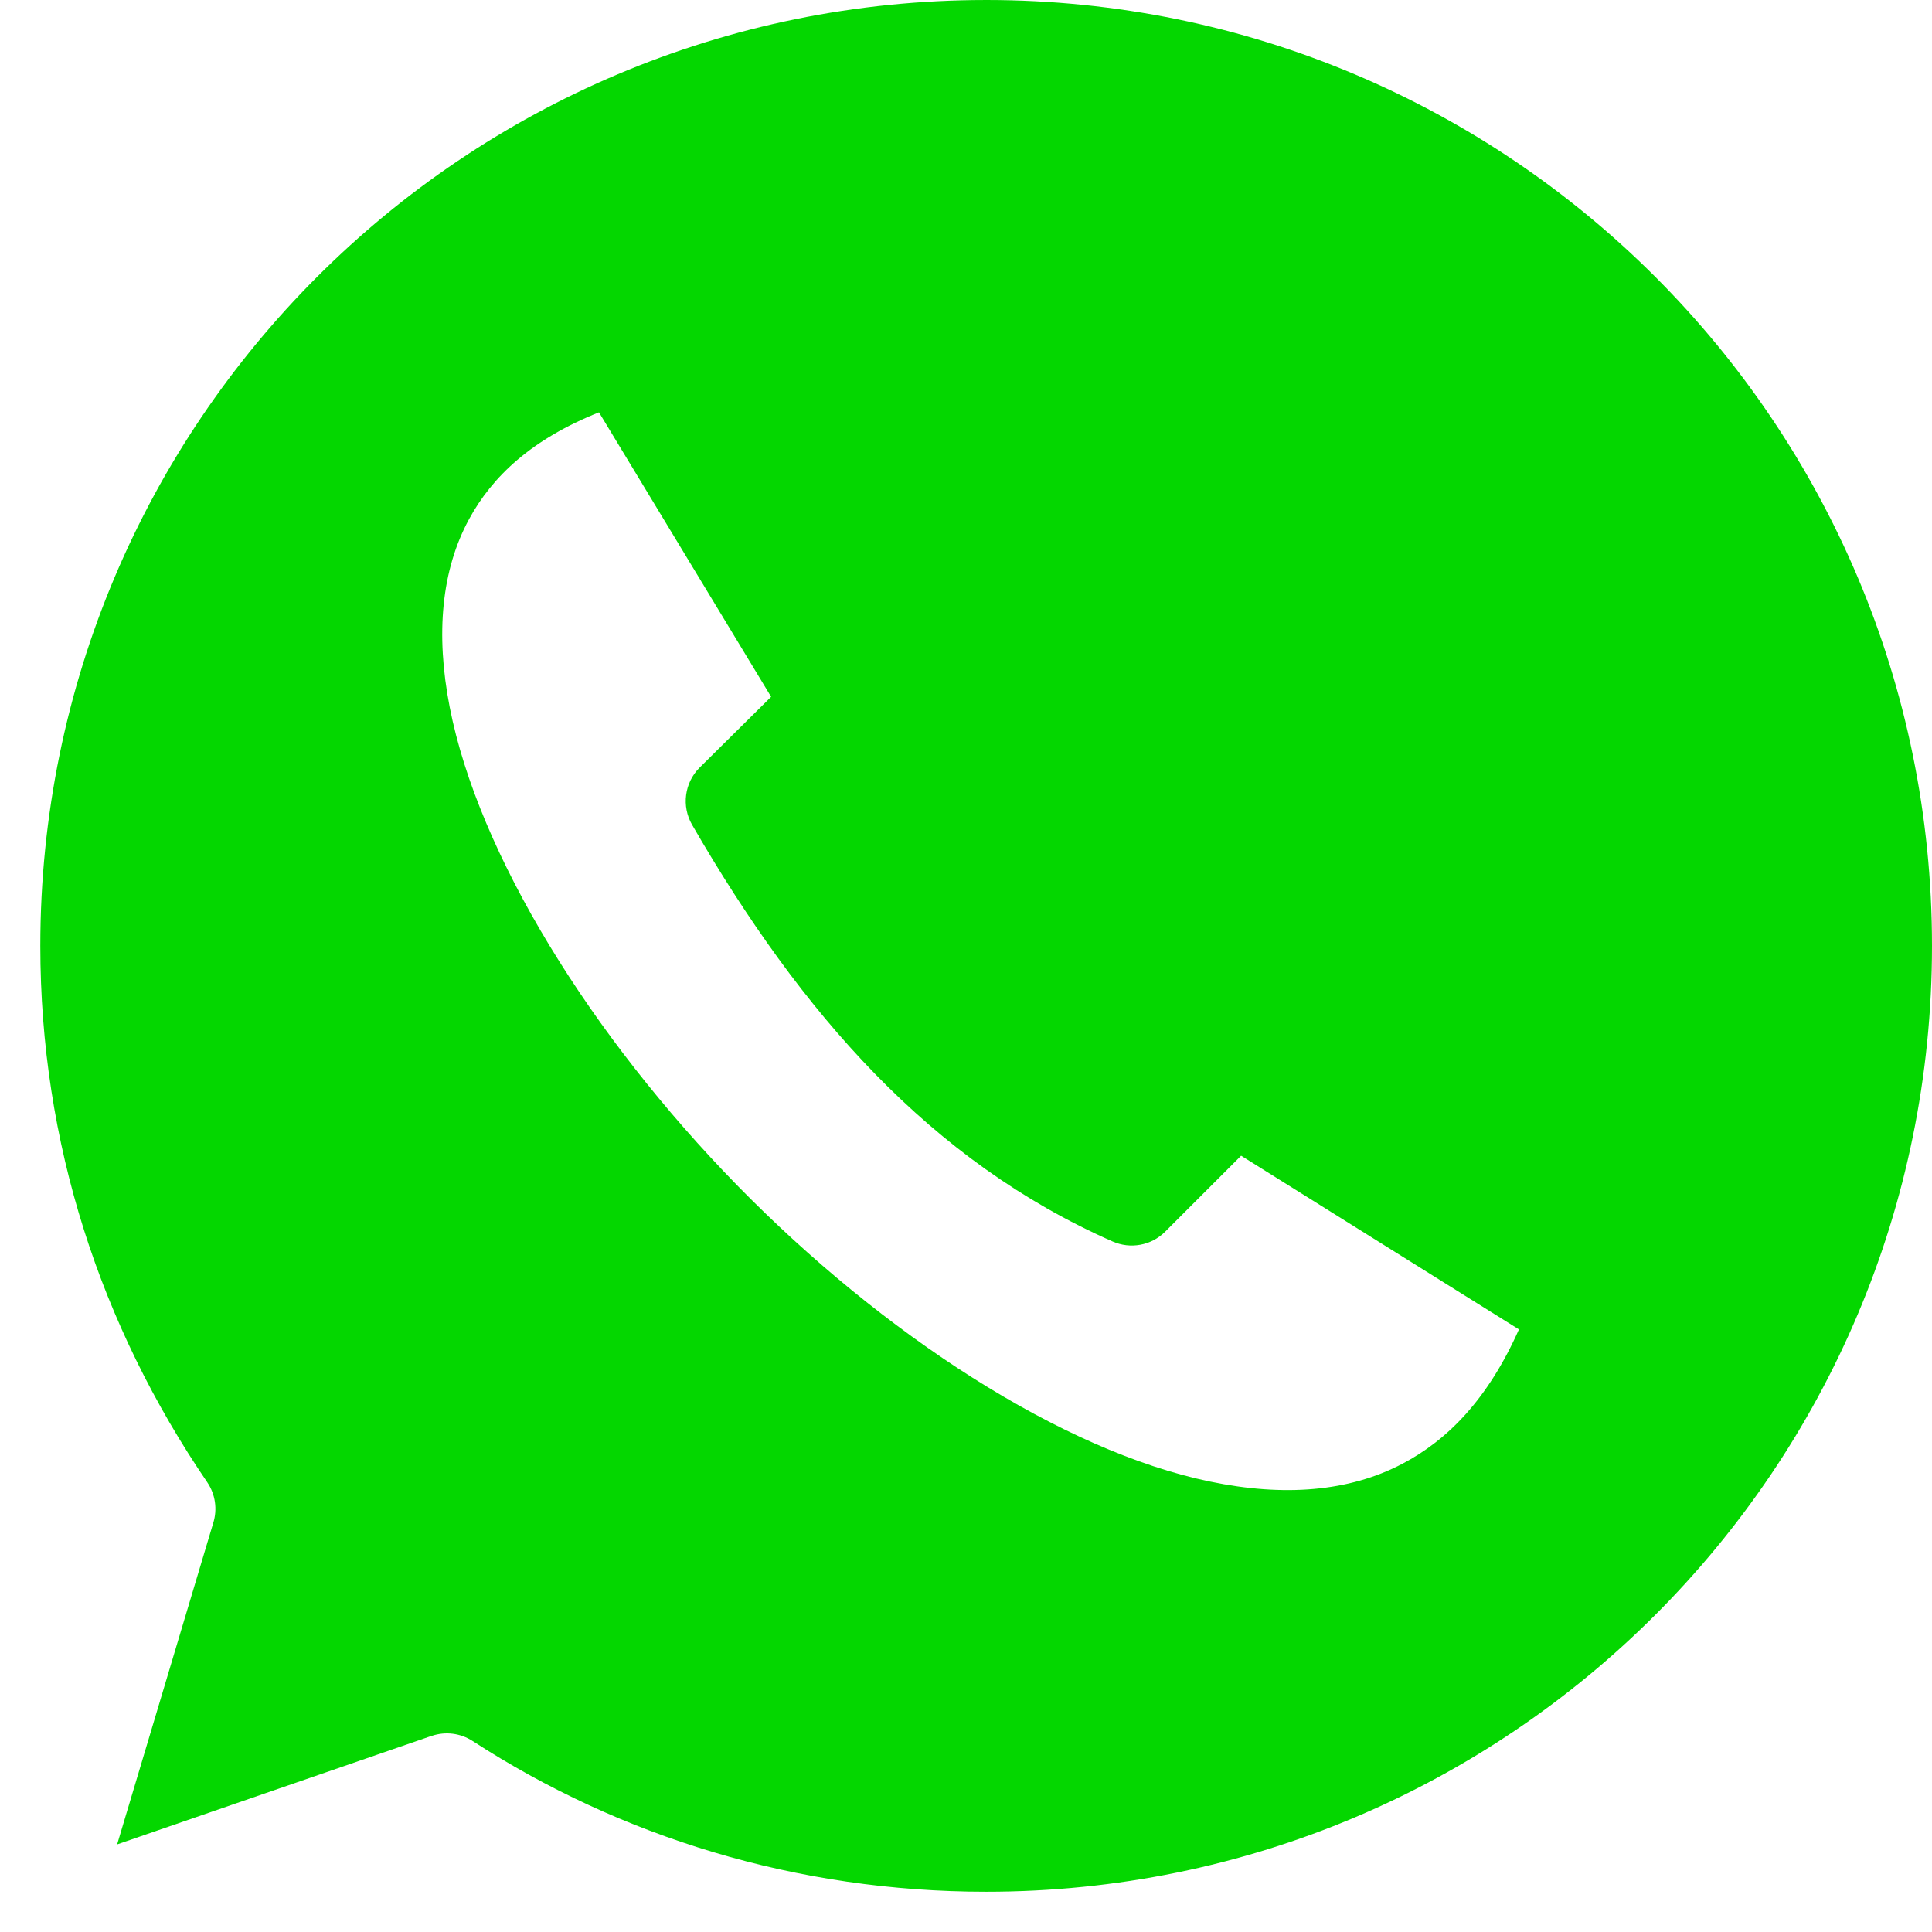 <svg width="30" height="30" viewBox="0 0 30 30" fill="none" xmlns="http://www.w3.org/2000/svg">
<path fill-rule="evenodd" clip-rule="evenodd" d="M15.313 9.12947e-05C7.195 9.12947e-05 0.626 6.565 0.626 14.687C0.626 17.75 1.56 20.583 3.219 23.018C3.344 23.203 3.378 23.436 3.311 23.649L1.819 28.64L6.707 26.953V26.954C6.919 26.883 7.151 26.913 7.338 27.034C9.628 28.519 12.369 29.375 15.313 29.375C23.435 29.375 30 22.809 30 14.687C30 6.565 23.435 0 15.313 0L15.313 9.12947e-05ZM9.301 6.403L11.974 10.82L10.861 11.922L10.861 11.922C10.628 12.157 10.581 12.519 10.746 12.806C12.445 15.747 14.457 18.035 17.275 19.277C17.552 19.4 17.875 19.341 18.09 19.128L19.272 17.946L23.586 20.643C23.108 21.718 22.486 22.358 21.773 22.731C20.948 23.163 19.94 23.245 18.79 23.006C16.489 22.529 13.711 20.721 11.446 18.405C9.182 16.089 7.43 13.272 6.983 10.981C6.76 9.835 6.858 8.848 7.281 8.066C7.645 7.393 8.264 6.816 9.301 6.403L9.301 6.403Z" fill="#04D700"/>
</svg>
